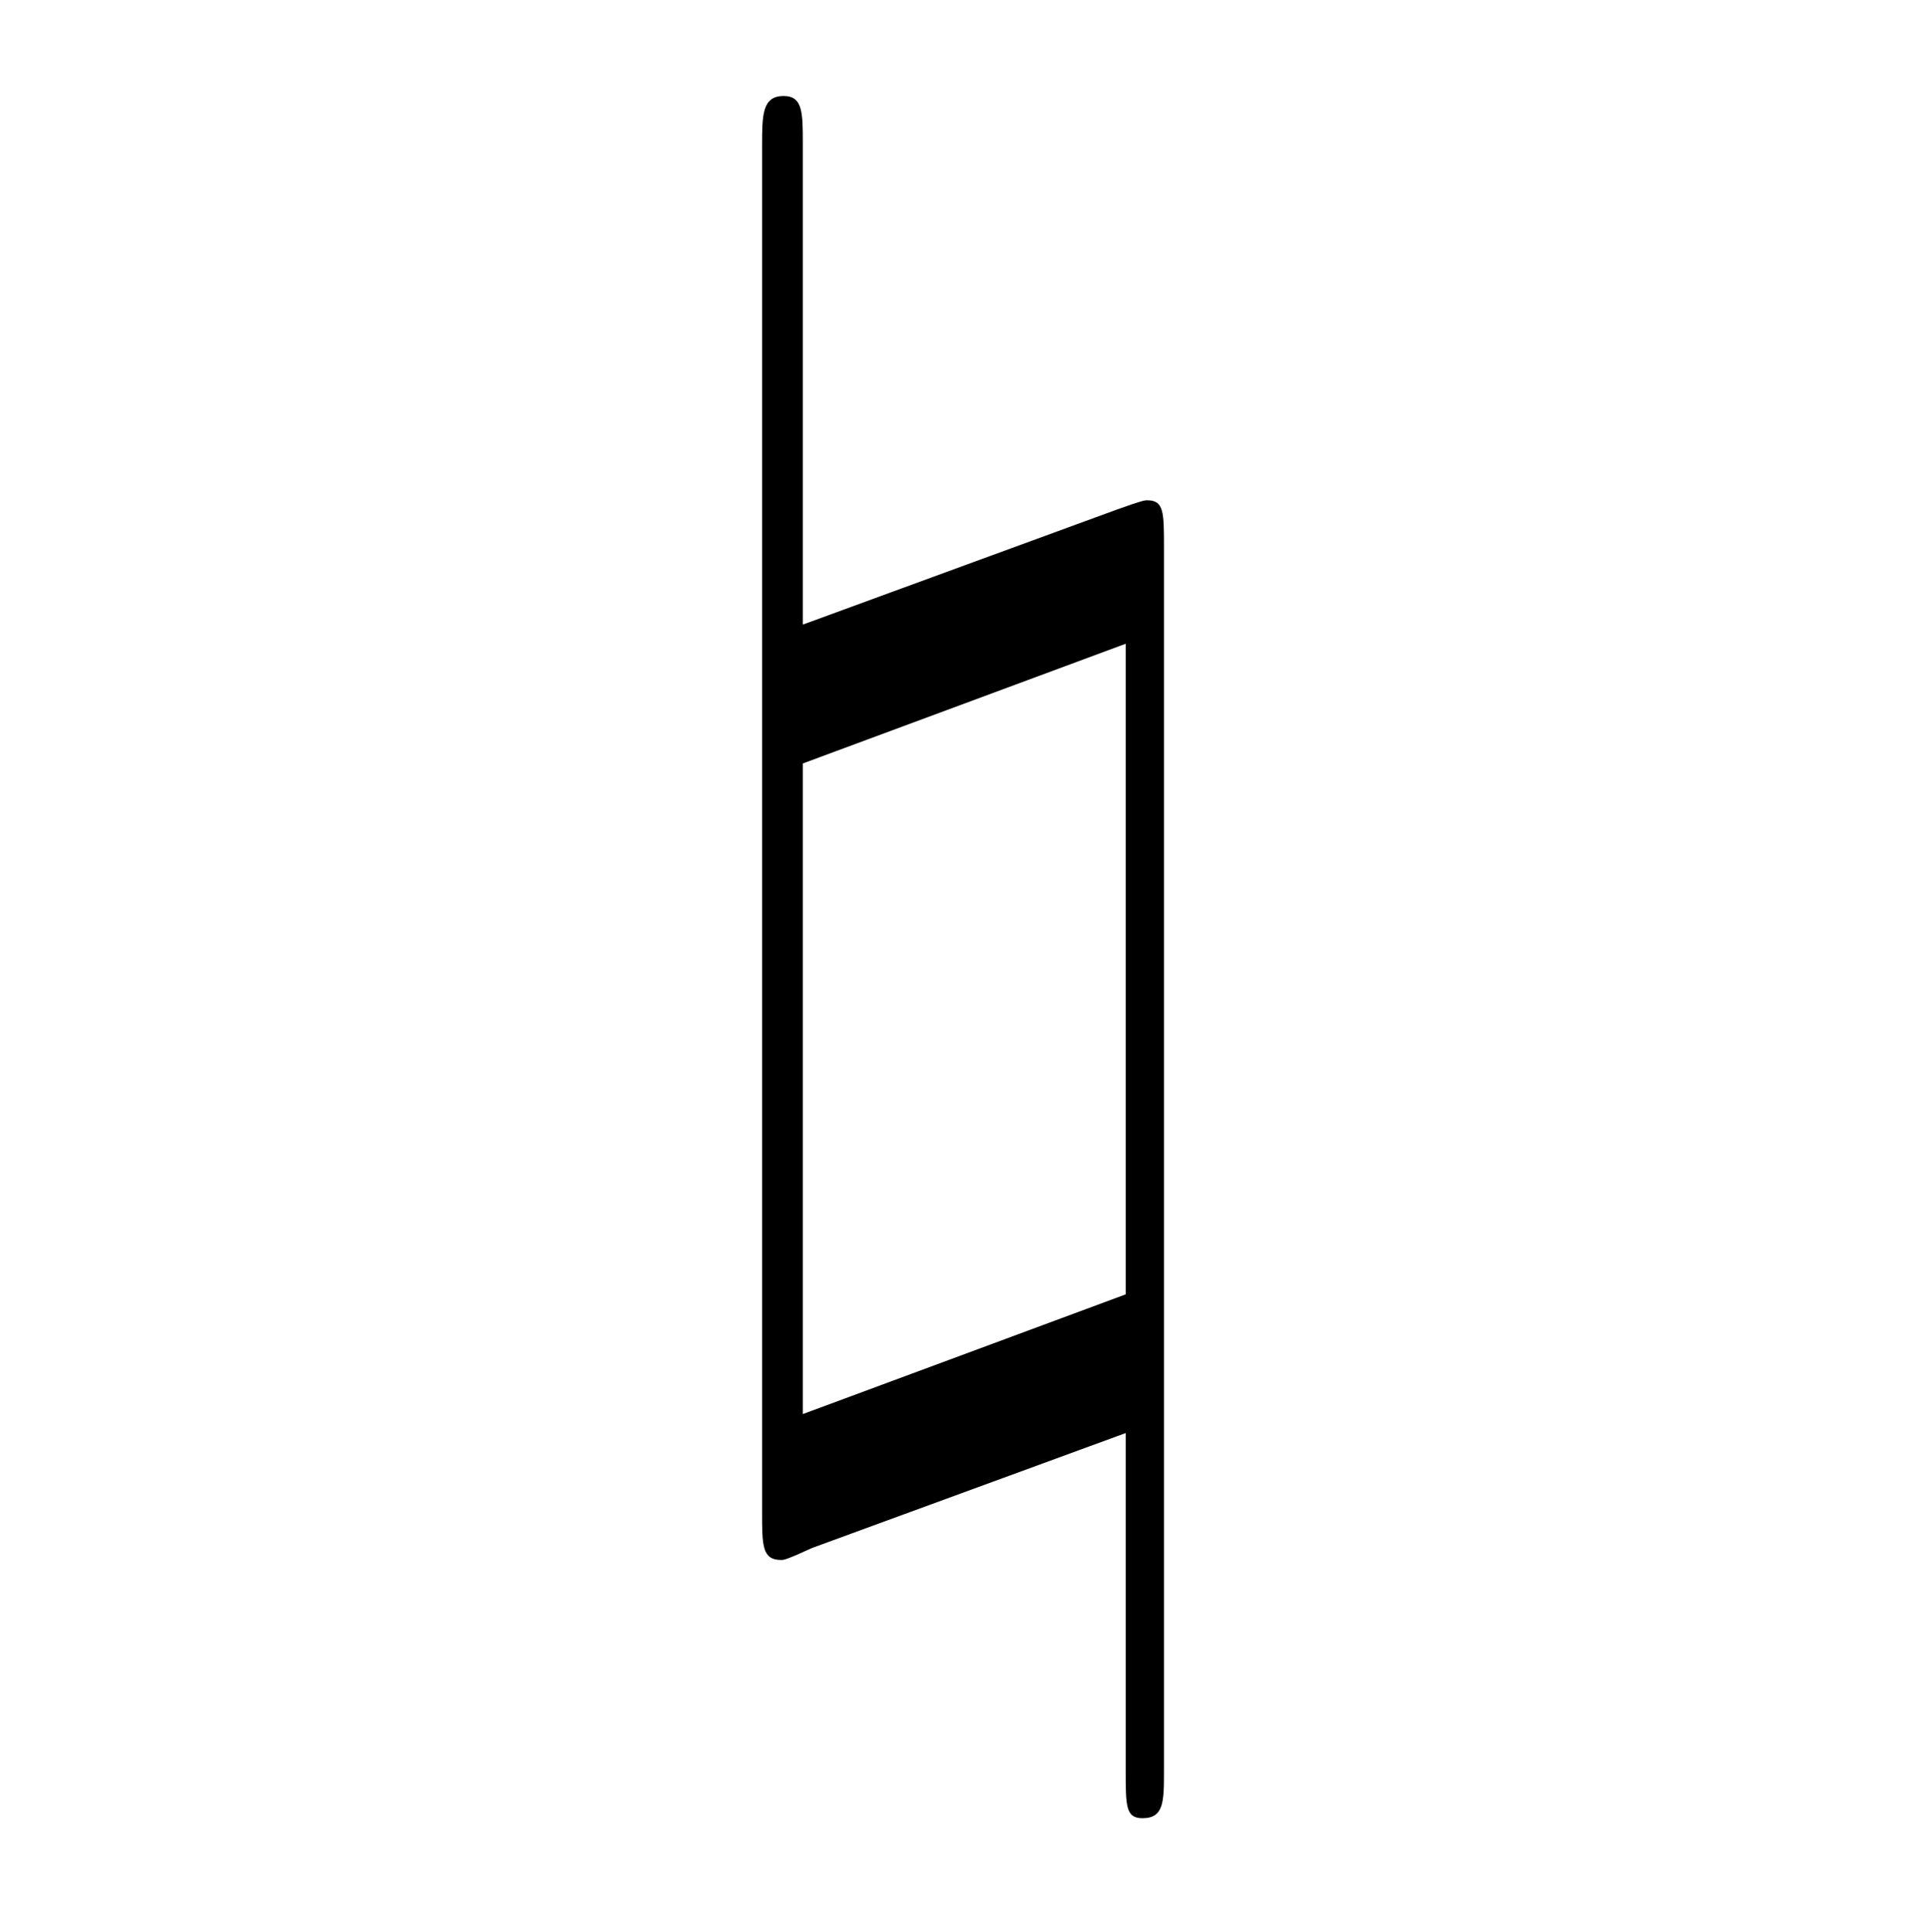 <?xml version="1.0" encoding="UTF-8"?>
<svg xmlns="http://www.w3.org/2000/svg" xmlns:xlink="http://www.w3.org/1999/xlink" width="12.6pt" height="12.62pt" viewBox="0 0 12.6 12.62" version="1.1">
<defs>
<g>
<symbol overflow="visible" id="glyph0-0">
<path style="stroke:none;" d=""/>
</symbol>
<symbol overflow="visible" id="glyph0-1">
<path style="stroke:none;" d="M 3.578 -5.719 C 3.578 -5.953 3.578 -6.031 3.469 -6.031 C 3.453 -6.031 3.438 -6.031 3.266 -5.969 L 1.219 -5.219 L 1.219 -8.359 C 1.219 -8.562 1.219 -8.672 1.094 -8.672 C 0.953 -8.672 0.953 -8.547 0.953 -8.344 L 0.953 0.578 C 0.953 0.797 0.953 0.891 1.078 0.891 C 1.094 0.891 1.109 0.891 1.281 0.812 L 3.328 0.062 L 3.328 2.266 C 3.328 2.5 3.328 2.578 3.438 2.578 C 3.578 2.578 3.578 2.469 3.578 2.266 Z M 1.219 -0.062 L 1.219 -4.312 L 3.328 -5.094 L 3.328 -0.844 Z M 1.219 -0.062 "/>
</symbol>
</g>
</defs>
<g id="surface1">
<g style="fill:rgb(0%,0%,0%);fill-opacity:1;">
  <use xlink:href="#glyph0-1" x="4.025" y="9.299"/>
</g>
</g>
</svg>

